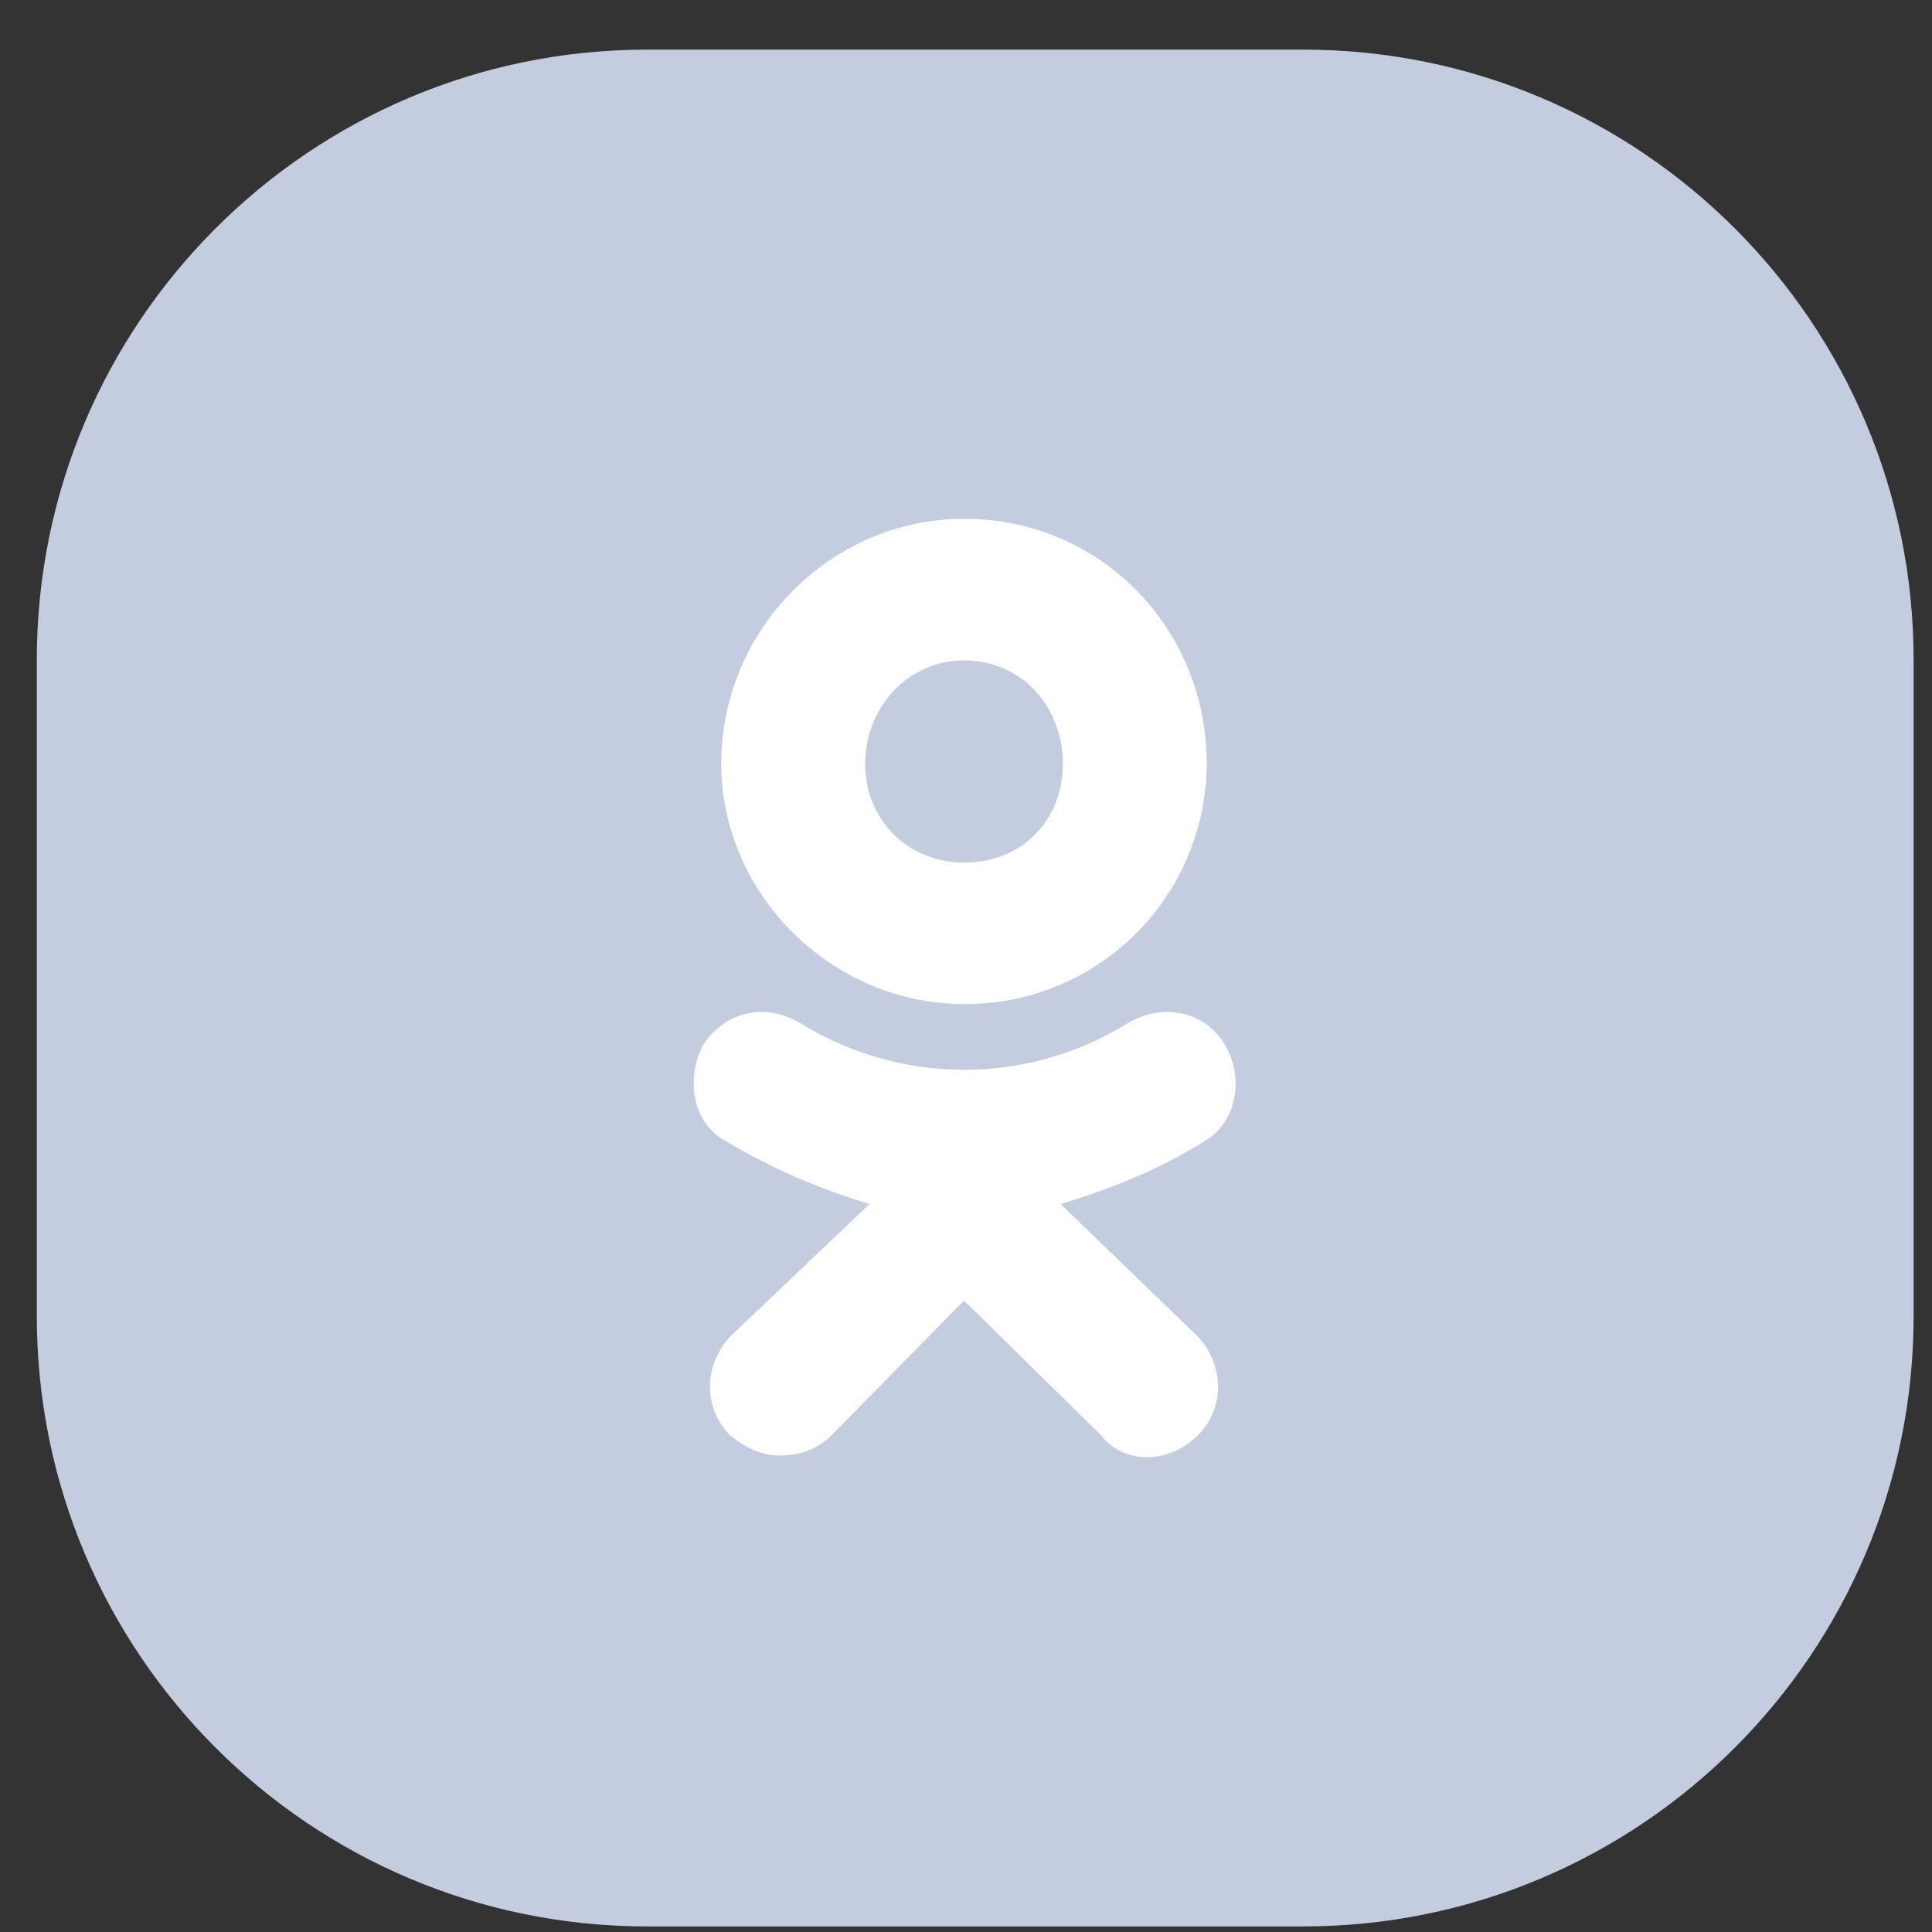 <svg width="35" height="35" viewBox="0 0 35 35" fill="none" xmlns="http://www.w3.org/2000/svg">
<rect x="0" y="0" width="35" height="35" fill="#333333" stroke="none"/>
<path d="M0.667 11.956C0.667 5.849 5.617 0.899 11.723 0.899H23.61C29.716 0.899 34.667 5.849 34.667 11.956V23.843C34.667 29.949 29.716 34.899 23.61 34.899H11.723C5.617 34.899 0.667 29.949 0.667 23.843V11.956Z" fill="#C4CDDF"/>
<path d="M17.463 18.189C15.062 18.189 13.066 16.195 13.066 13.835C13.066 11.394 15.062 9.399 17.464 9.399C19.948 9.399 21.861 11.393 21.861 13.835C21.857 14.994 21.393 16.104 20.571 16.92C19.749 17.737 18.636 18.193 17.478 18.19L17.463 18.189V18.189ZM17.463 11.964C16.447 11.964 15.673 12.818 15.673 13.836C15.673 14.853 16.447 15.626 17.464 15.626C18.523 15.626 19.255 14.853 19.255 13.836C19.256 12.817 18.523 11.964 17.463 11.964ZM19.214 21.812L21.699 24.213C22.188 24.741 22.188 25.514 21.699 26.003C21.17 26.531 20.355 26.531 19.948 26.003L17.464 23.561L15.062 26.003C14.818 26.247 14.492 26.369 14.125 26.369C13.84 26.369 13.514 26.246 13.229 26.003C12.74 25.514 12.74 24.741 13.229 24.212L15.753 21.811C14.841 21.541 13.967 21.159 13.15 20.673C12.539 20.347 12.417 19.534 12.742 18.923C13.15 18.312 13.882 18.15 14.534 18.557C15.417 19.096 16.431 19.381 17.465 19.381C18.5 19.381 19.514 19.096 20.397 18.557C21.049 18.15 21.821 18.312 22.188 18.923C22.555 19.534 22.391 20.346 21.82 20.673C21.048 21.162 20.152 21.528 19.215 21.813L19.214 21.812V21.812Z" fill="white"/>
</svg>
